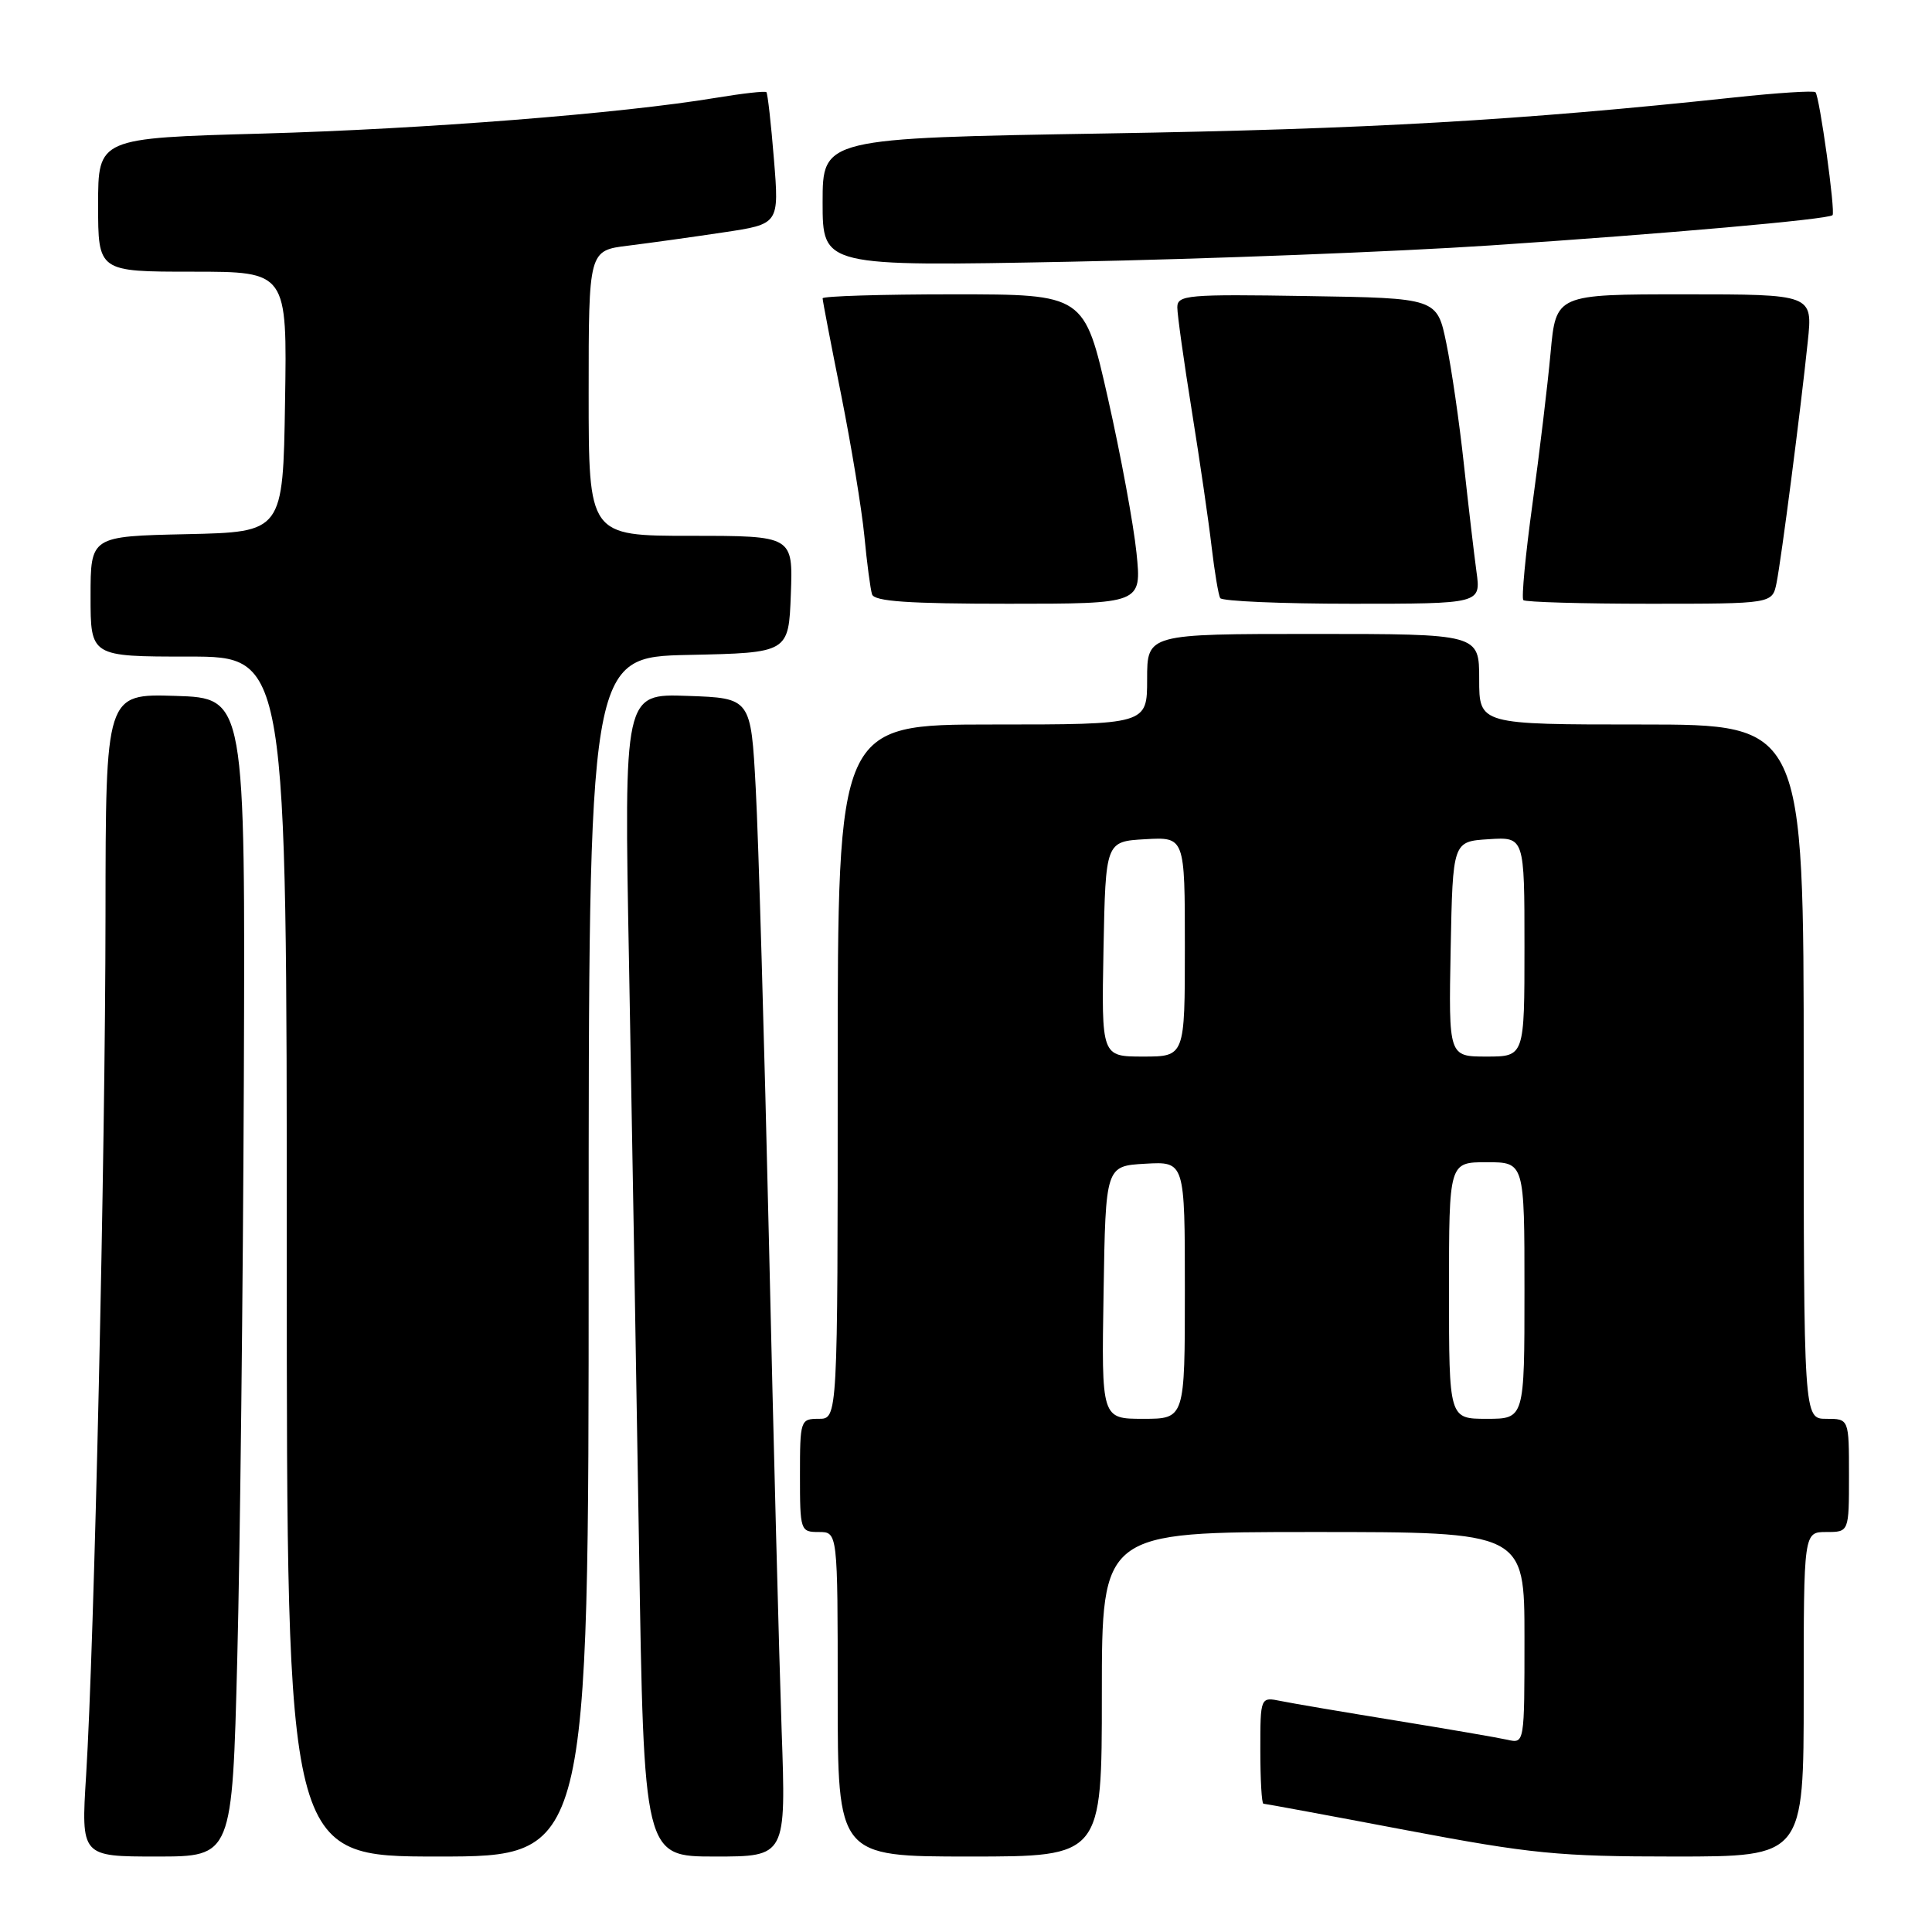 <?xml version="1.0" encoding="UTF-8" standalone="no"?>
<!DOCTYPE svg PUBLIC "-//W3C//DTD SVG 1.1//EN" "http://www.w3.org/Graphics/SVG/1.1/DTD/svg11.dtd" >
<svg xmlns="http://www.w3.org/2000/svg" xmlns:xlink="http://www.w3.org/1999/xlink" version="1.1" viewBox="0 0 256 256">
 <g >
 <path fill="currentColor"
d=" M 31.44 219.75 C 31.81 205.31 32.20 170.78 32.31 143.00 C 32.50 92.50 32.50 92.50 23.25 92.21 C 14.00 91.92 14.00 91.92 13.98 121.21 C 13.96 152.95 12.49 217.94 11.41 235.25 C 10.74 246.00 10.74 246.00 20.76 246.00 C 30.77 246.00 30.77 246.00 31.44 219.75 Z  M 78.00 166.53 C 78.00 87.06 78.00 87.06 91.25 86.78 C 104.50 86.50 104.50 86.50 104.79 78.75 C 105.08 71.00 105.08 71.00 91.54 71.00 C 78.00 71.00 78.00 71.00 78.00 52.09 C 78.00 33.19 78.00 33.19 83.25 32.55 C 86.14 32.19 91.82 31.40 95.87 30.79 C 103.25 29.69 103.25 29.69 102.55 21.10 C 102.17 16.39 101.72 12.38 101.55 12.21 C 101.37 12.04 98.37 12.38 94.87 12.96 C 82.37 15.04 56.16 17.10 34.75 17.70 C 13.00 18.30 13.00 18.30 13.00 27.15 C 13.00 36.00 13.00 36.00 25.52 36.00 C 38.05 36.00 38.05 36.00 37.77 53.25 C 37.50 70.50 37.50 70.50 24.75 70.78 C 12.00 71.06 12.00 71.06 12.00 79.03 C 12.00 87.00 12.00 87.00 25.00 87.00 C 38.00 87.00 38.00 87.00 38.00 166.50 C 38.00 246.00 38.00 246.00 58.00 246.00 C 78.00 246.00 78.00 246.00 78.00 166.53 Z  M 103.57 229.25 C 103.25 220.04 102.49 190.90 101.89 164.50 C 101.28 138.10 100.50 111.10 100.14 104.50 C 99.50 92.50 99.50 92.50 91.09 92.21 C 82.68 91.91 82.68 91.91 83.35 127.71 C 83.71 147.39 84.31 182.06 84.67 204.75 C 85.32 246.00 85.32 246.00 94.74 246.00 C 104.16 246.00 104.16 246.00 103.57 229.25 Z  M 146.00 224.50 C 146.00 203.00 146.00 203.00 174.00 203.00 C 202.00 203.00 202.00 203.00 202.00 217.02 C 202.00 231.04 202.00 231.04 199.75 230.53 C 198.51 230.25 191.88 229.11 185.00 227.99 C 178.12 226.87 171.26 225.71 169.75 225.40 C 167.00 224.84 167.00 224.84 167.00 231.92 C 167.00 235.81 167.18 239.00 167.41 239.00 C 167.63 239.00 176.13 240.57 186.29 242.50 C 202.89 245.64 206.51 246.00 221.89 246.00 C 239.00 246.00 239.00 246.00 239.00 224.50 C 239.00 203.00 239.00 203.00 242.00 203.00 C 245.00 203.00 245.00 203.00 245.00 195.50 C 245.00 188.00 245.00 188.00 242.00 188.00 C 239.00 188.00 239.00 188.00 239.00 142.00 C 239.00 96.00 239.00 96.00 217.50 96.00 C 196.00 96.00 196.00 96.00 196.00 90.00 C 196.00 84.00 196.00 84.00 174.00 84.00 C 152.00 84.00 152.00 84.00 152.00 90.00 C 152.00 96.00 152.00 96.00 131.50 96.00 C 111.00 96.00 111.00 96.00 111.00 142.00 C 111.00 188.00 111.00 188.00 108.50 188.00 C 106.06 188.00 106.00 188.17 106.00 195.50 C 106.00 202.83 106.06 203.00 108.50 203.00 C 111.00 203.00 111.00 203.00 111.00 224.50 C 111.00 246.00 111.00 246.00 128.50 246.00 C 146.00 246.00 146.00 246.00 146.00 224.50 Z  M 150.59 73.25 C 150.21 69.54 148.51 60.31 146.80 52.75 C 143.69 39.00 143.69 39.00 126.34 39.00 C 116.80 39.00 109.00 39.24 109.00 39.53 C 109.00 39.82 110.10 45.56 111.45 52.28 C 112.79 59.00 114.18 67.42 114.53 71.00 C 114.87 74.58 115.33 78.06 115.55 78.75 C 115.84 79.69 120.35 80.00 133.61 80.00 C 151.28 80.00 151.28 80.00 150.59 73.25 Z  M 195.64 75.75 C 195.32 73.41 194.57 67.00 193.97 61.50 C 193.38 56.00 192.33 48.80 191.65 45.50 C 190.42 39.50 190.42 39.50 173.21 39.23 C 157.30 38.97 156.00 39.09 156.00 40.73 C 156.00 41.70 156.87 47.90 157.93 54.50 C 158.99 61.10 160.17 69.20 160.55 72.50 C 160.94 75.80 161.45 78.84 161.68 79.25 C 161.92 79.66 169.79 80.00 179.17 80.00 C 196.23 80.00 196.23 80.00 195.64 75.75 Z  M 235.40 77.25 C 236.04 74.06 238.59 54.39 239.54 45.25 C 240.20 39.00 240.20 39.00 223.18 39.00 C 206.17 39.00 206.17 39.00 205.46 46.75 C 205.07 51.01 203.99 60.02 203.06 66.77 C 202.13 73.52 201.59 79.26 201.85 79.52 C 202.12 79.78 209.65 80.00 218.59 80.00 C 234.84 80.00 234.84 80.00 235.40 77.25 Z  M 197.50 32.52 C 220.76 30.97 242.24 29.07 242.82 28.51 C 243.23 28.11 241.10 12.77 240.56 12.22 C 240.33 11.99 235.50 12.30 229.82 12.91 C 201.28 15.96 181.20 17.11 146.75 17.68 C 109.00 18.31 109.00 18.31 109.00 26.81 C 109.00 35.31 109.00 35.31 141.75 34.68 C 159.76 34.33 184.85 33.36 197.50 32.52 Z  M 146.23 171.25 C 146.50 154.50 146.50 154.50 151.75 154.20 C 157.00 153.90 157.00 153.90 157.00 170.95 C 157.00 188.00 157.00 188.00 151.48 188.00 C 145.95 188.00 145.95 188.00 146.23 171.25 Z  M 192.00 171.00 C 192.00 154.00 192.00 154.00 197.00 154.00 C 202.00 154.00 202.00 154.00 202.00 171.00 C 202.00 188.00 202.00 188.00 197.00 188.00 C 192.00 188.00 192.00 188.00 192.00 171.00 Z  M 146.22 125.75 C 146.50 111.50 146.50 111.50 151.75 111.20 C 157.00 110.90 157.00 110.90 157.00 125.45 C 157.00 140.00 157.00 140.00 151.47 140.00 C 145.95 140.00 145.95 140.00 146.22 125.75 Z  M 192.22 125.75 C 192.50 111.50 192.50 111.50 197.25 111.20 C 202.00 110.89 202.00 110.89 202.00 125.45 C 202.00 140.00 202.00 140.00 196.97 140.00 C 191.95 140.00 191.95 140.00 192.22 125.75 Z "/>
</g>
</svg>